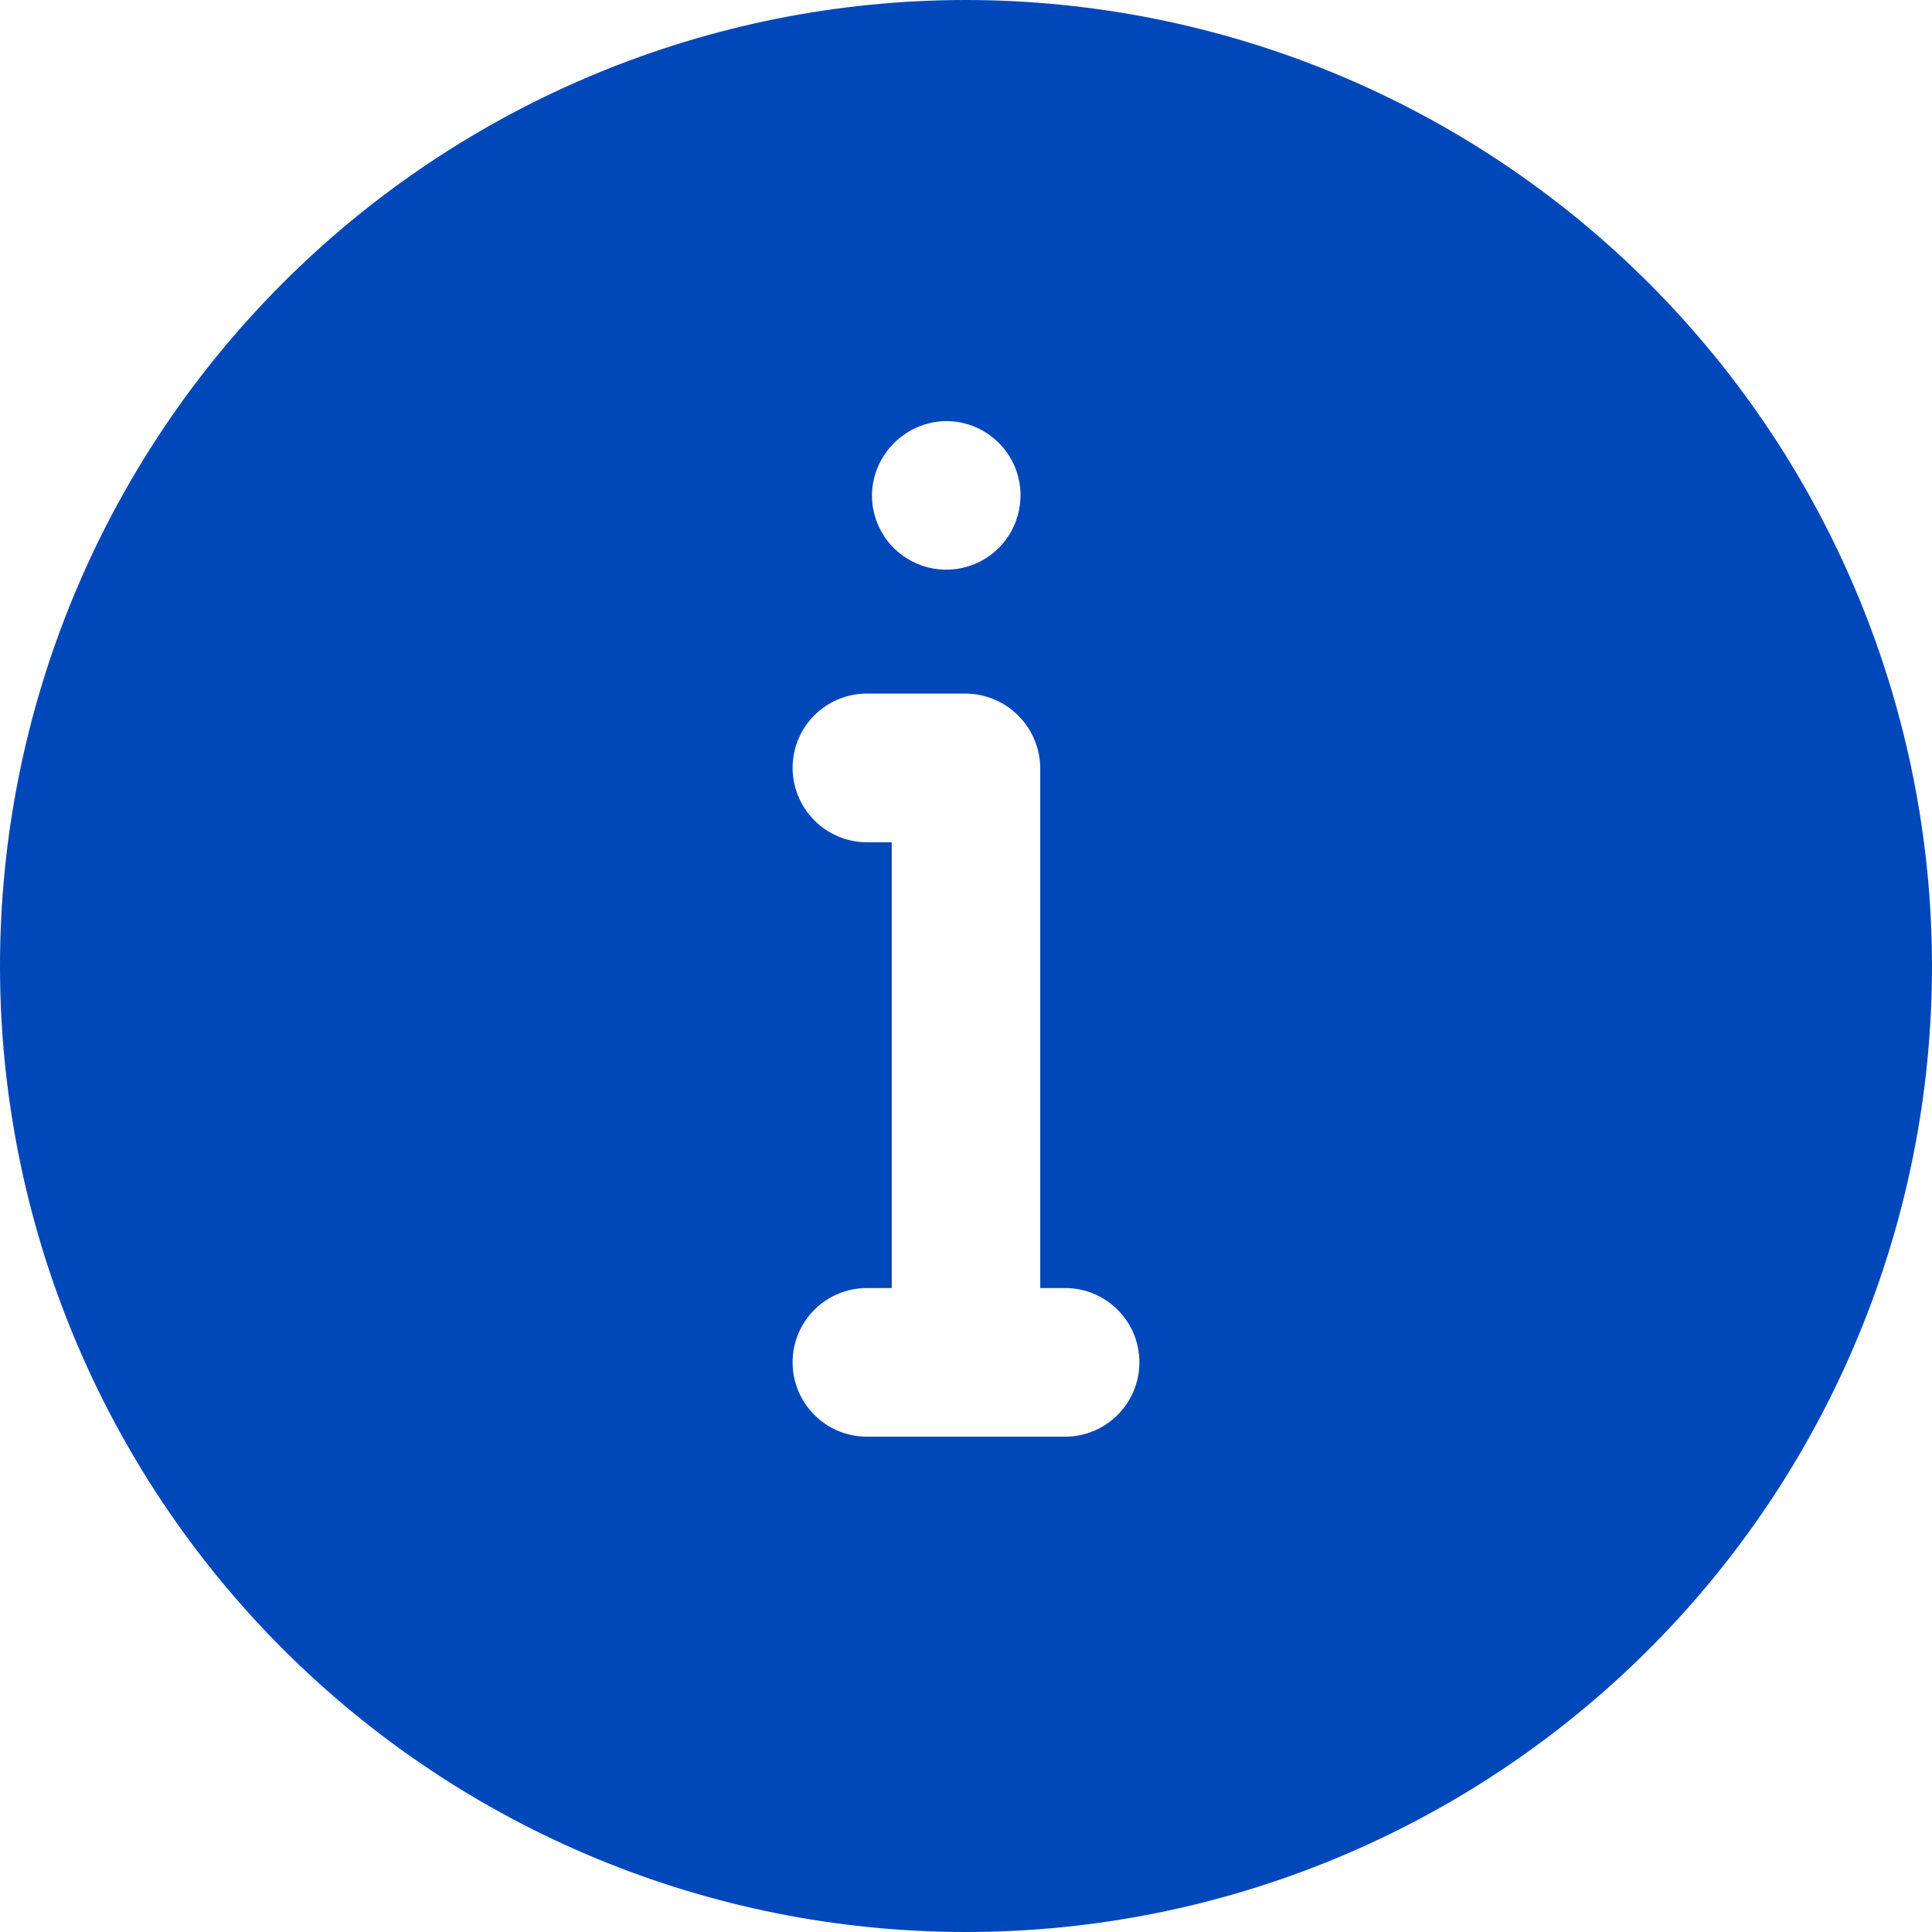 <svg width="16" height="16" viewBox="0 0 16 16" fill="none" xmlns="http://www.w3.org/2000/svg">
<path d="M8 0C5.879 0 3.843 0.843 2.343 2.343C0.843 3.843 0 5.878 0 8C0 10.122 0.843 12.157 2.343 13.657C3.843 15.157 5.878 16 8 16C10.122 16 12.157 15.157 13.657 13.657C15.157 12.157 16 10.122 16 8C15.998 5.879 15.155 3.845 13.655 2.345C12.155 0.845 10.121 0.002 8 0ZM8.821 11.898H7.179C6.84 11.898 6.564 11.622 6.564 11.282C6.564 10.942 6.84 10.667 7.179 10.667H7.385V6.975H7.179C6.84 6.975 6.564 6.698 6.564 6.359C6.564 6.019 6.84 5.744 7.179 5.744H8C8.338 5.748 8.611 6.021 8.615 6.359V10.667H8.821C9.16 10.667 9.436 10.942 9.436 11.282C9.436 11.622 9.16 11.898 8.821 11.898ZM7.836 3.487C8.085 3.487 8.309 3.637 8.405 3.867C8.5 4.097 8.447 4.362 8.271 4.538C8.095 4.714 7.83 4.766 7.601 4.671C7.371 4.576 7.221 4.352 7.221 4.102C7.225 3.765 7.498 3.492 7.836 3.487Z" fill="#0047BA"/>
</svg>
